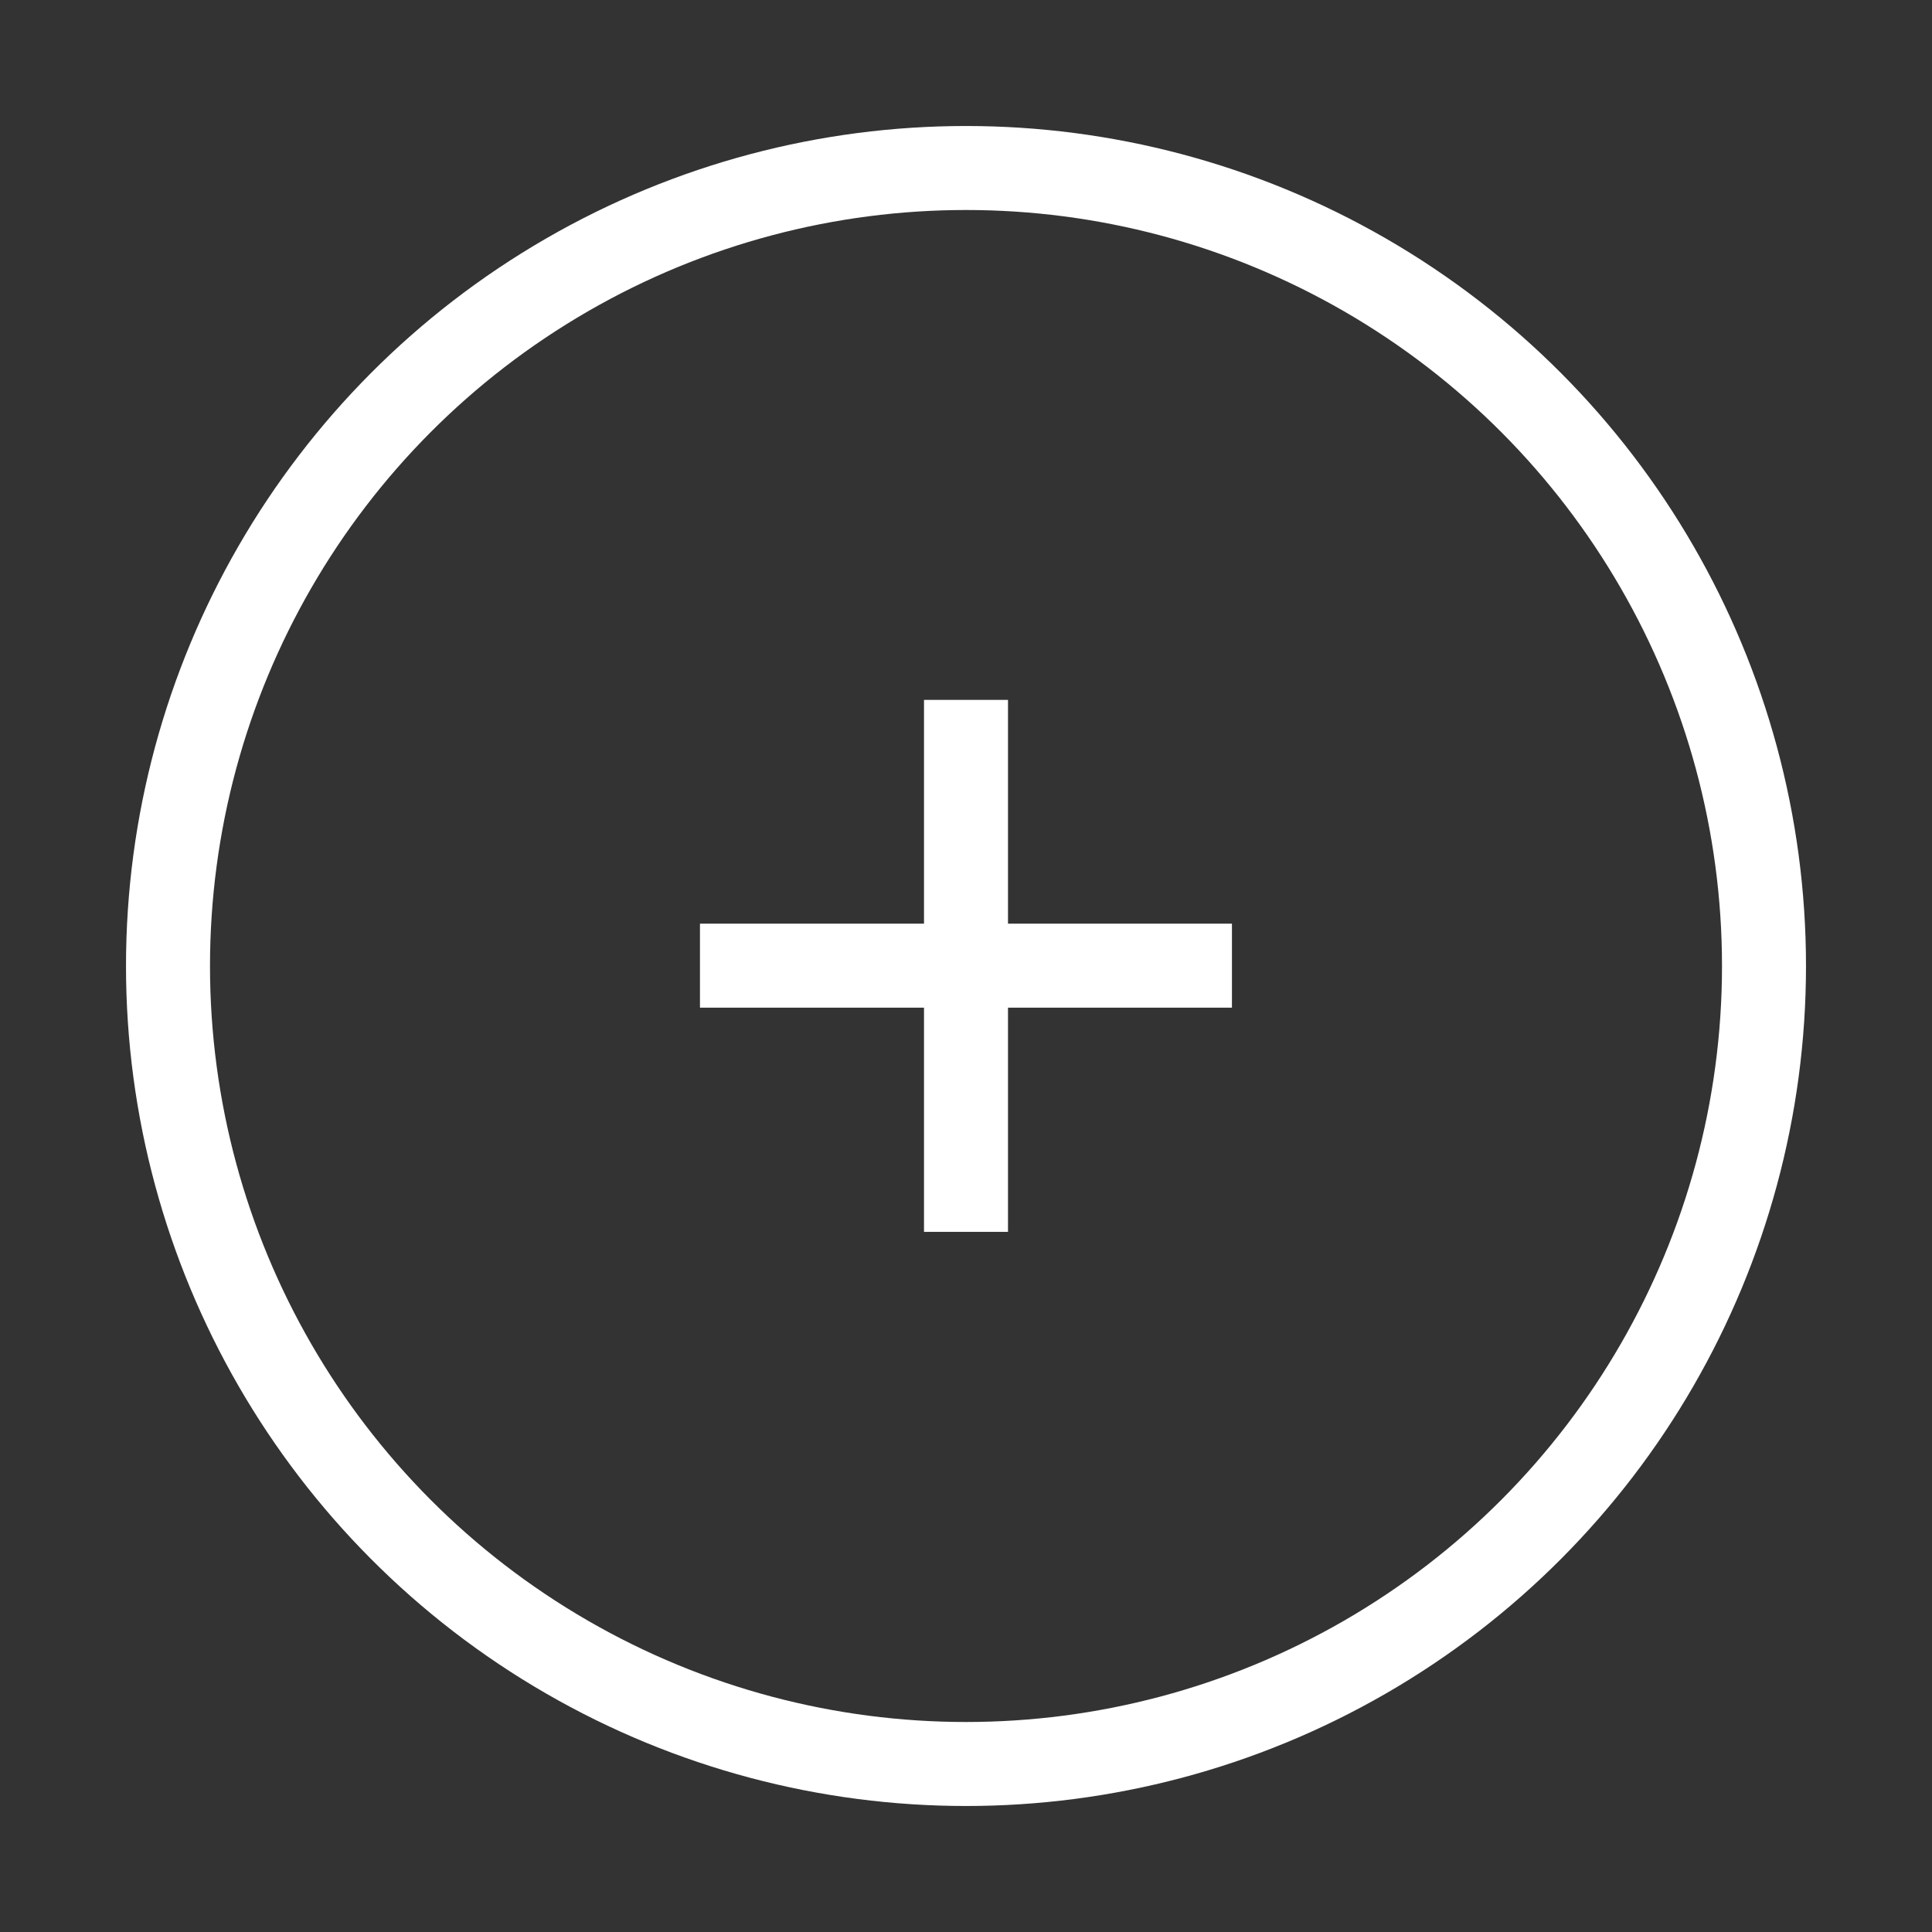 <svg width="23" height="23" viewBox="0 0 23 23" fill="none" xmlns="http://www.w3.org/2000/svg">
<rect x="0" y="0" width="23" height="23" fill="#333333" stroke="none"/>
<circle cx="11.5" cy="11.5" r="9.5" stroke="white" strokeWidth="2.08"/>
<path d="M11.5 8.332L11.5 14.665" stroke="white" strokeWidth="2.08" strokeLinecap="round"/>
<path d="M14.666 11.496L8.333 11.496" stroke="white" strokeWidth="2.08" strokeLinecap="round"/>
</svg>
